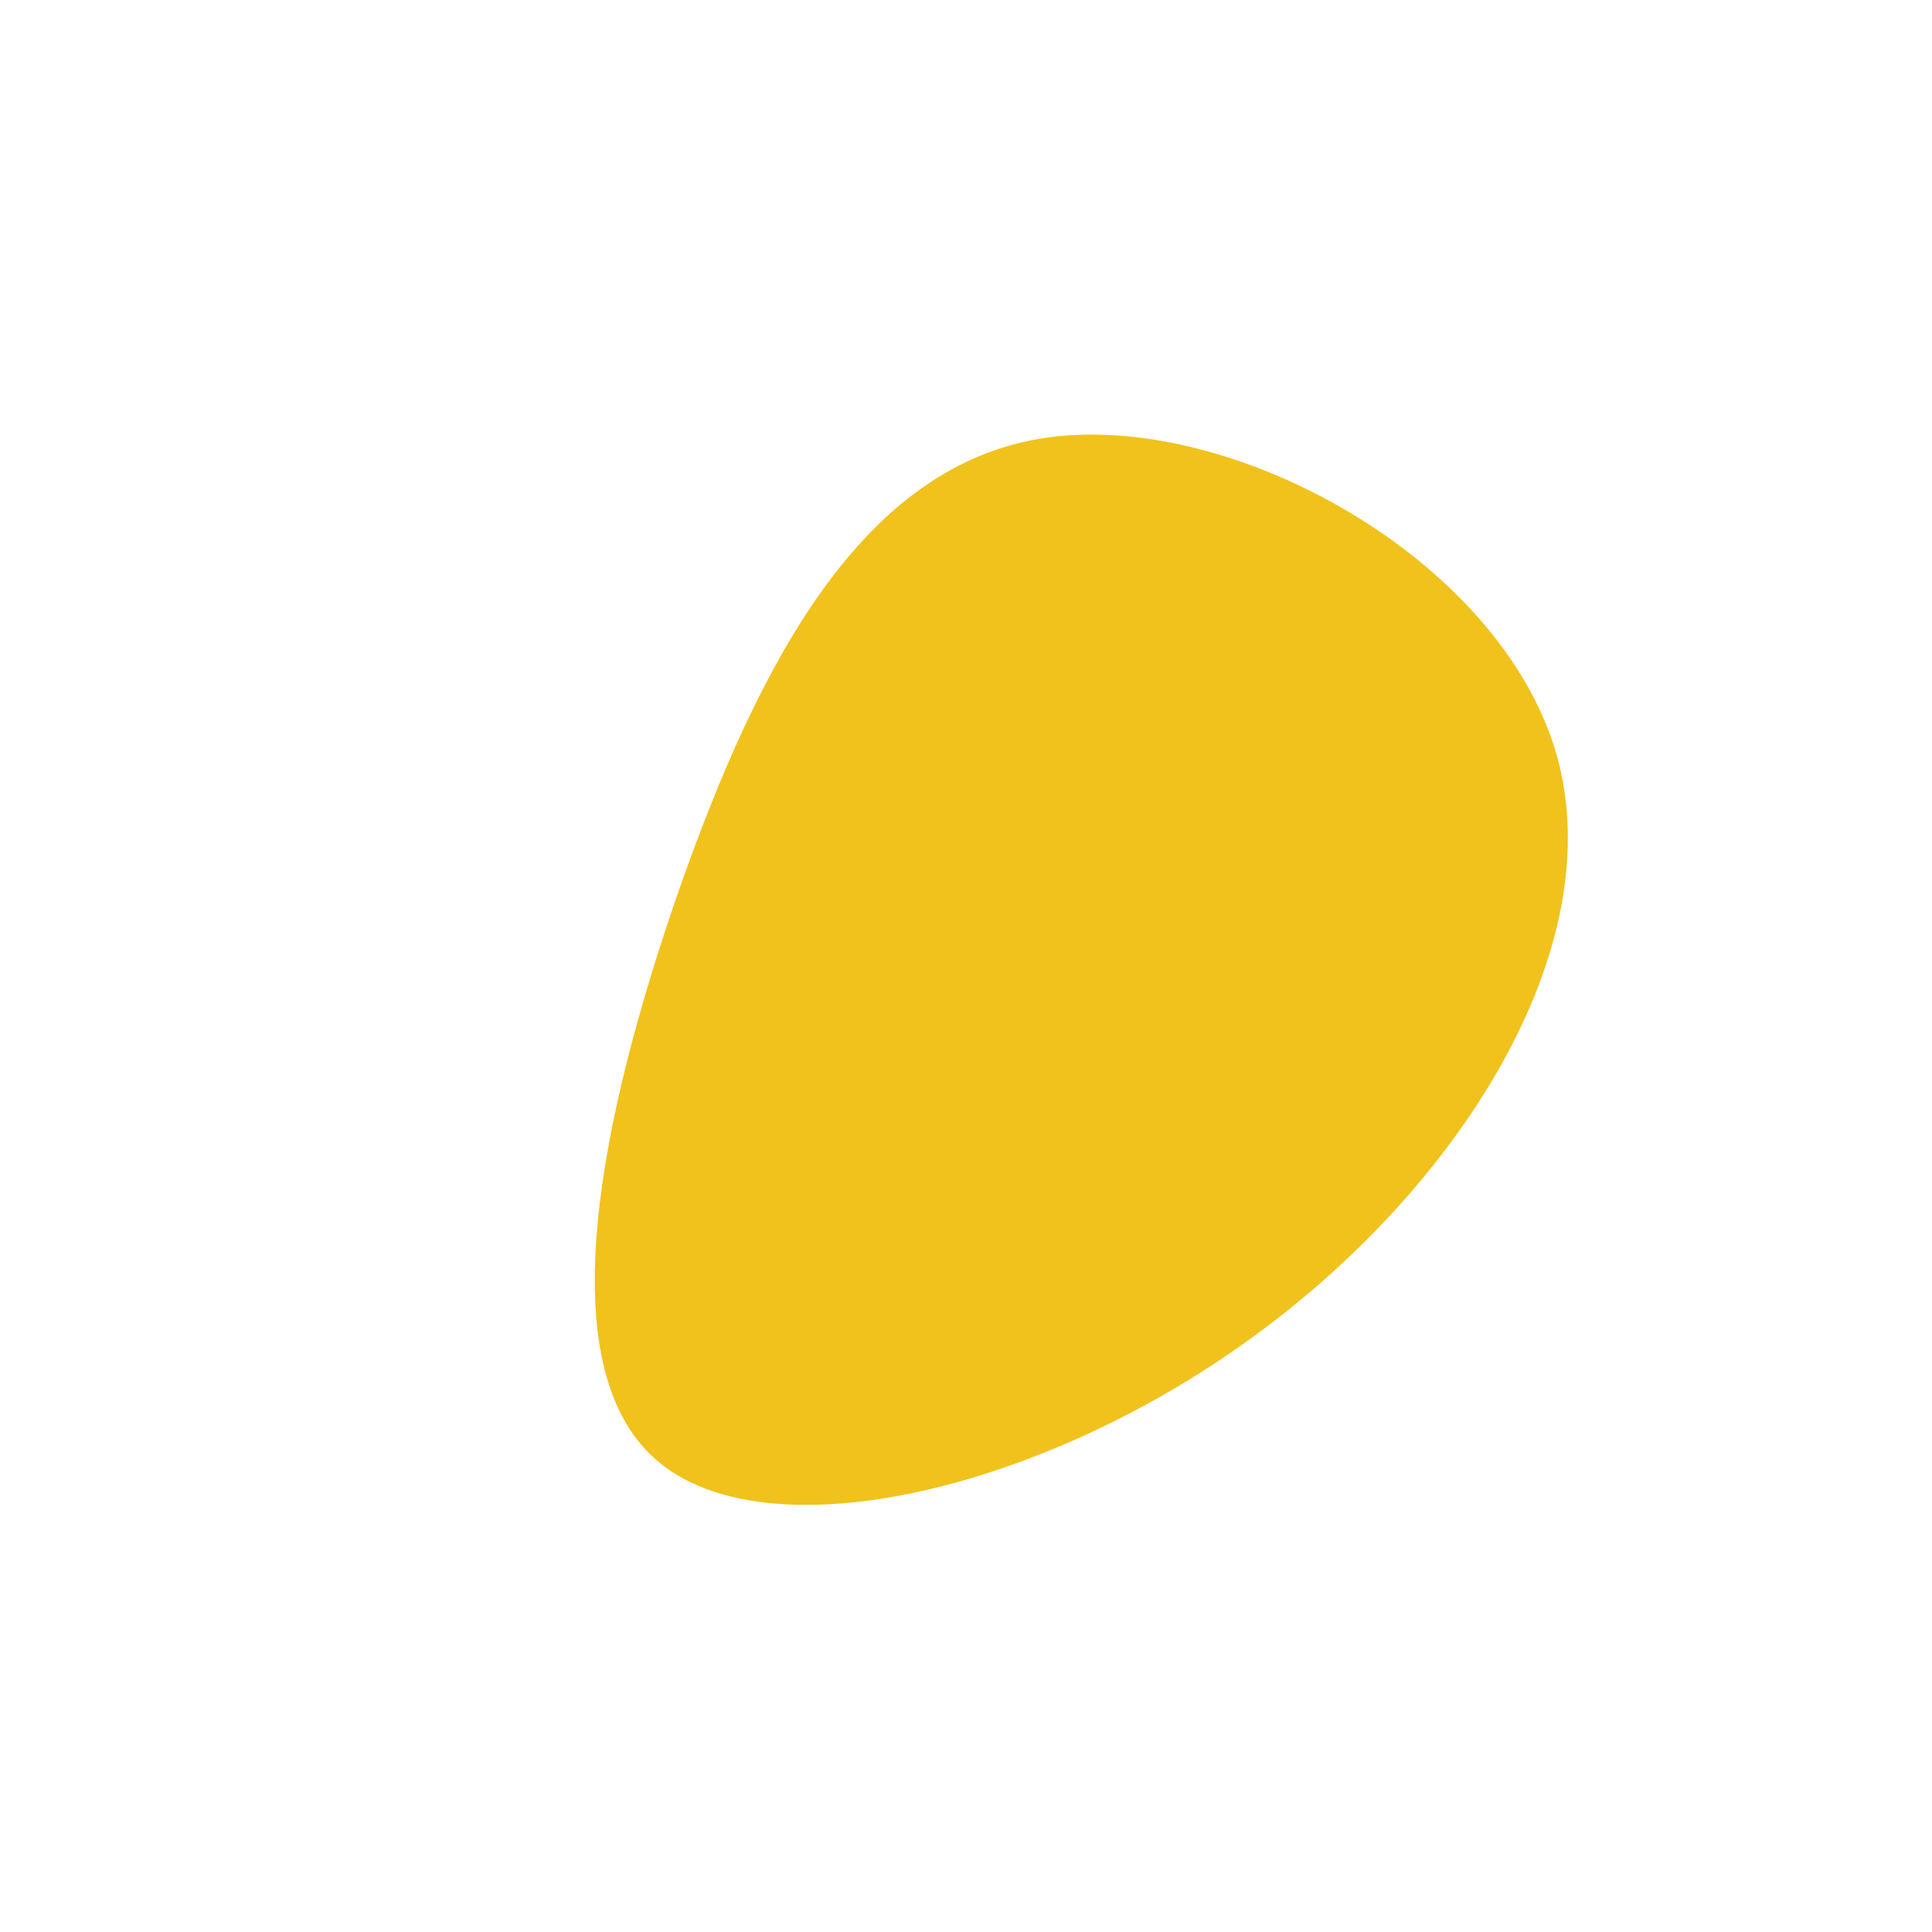 <?xml version="1.0" standalone="no"?>
<svg viewBox="0 0 200 200" xmlns="http://www.w3.org/2000/svg">
  <path fill="#F1C21B" d="M61.1,-22C66.9,-1.9,51,23.2,29,38.9C7.1,54.6,-20.9,60.9,-32.1,51.1C-43.3,41.3,-37.8,15.4,-29.7,-7.9C-21.5,-31.2,-10.8,-52,8.4,-54.7C27.6,-57.4,55.2,-42.2,61.1,-22Z" transform="translate(100 100)" />
</svg>
